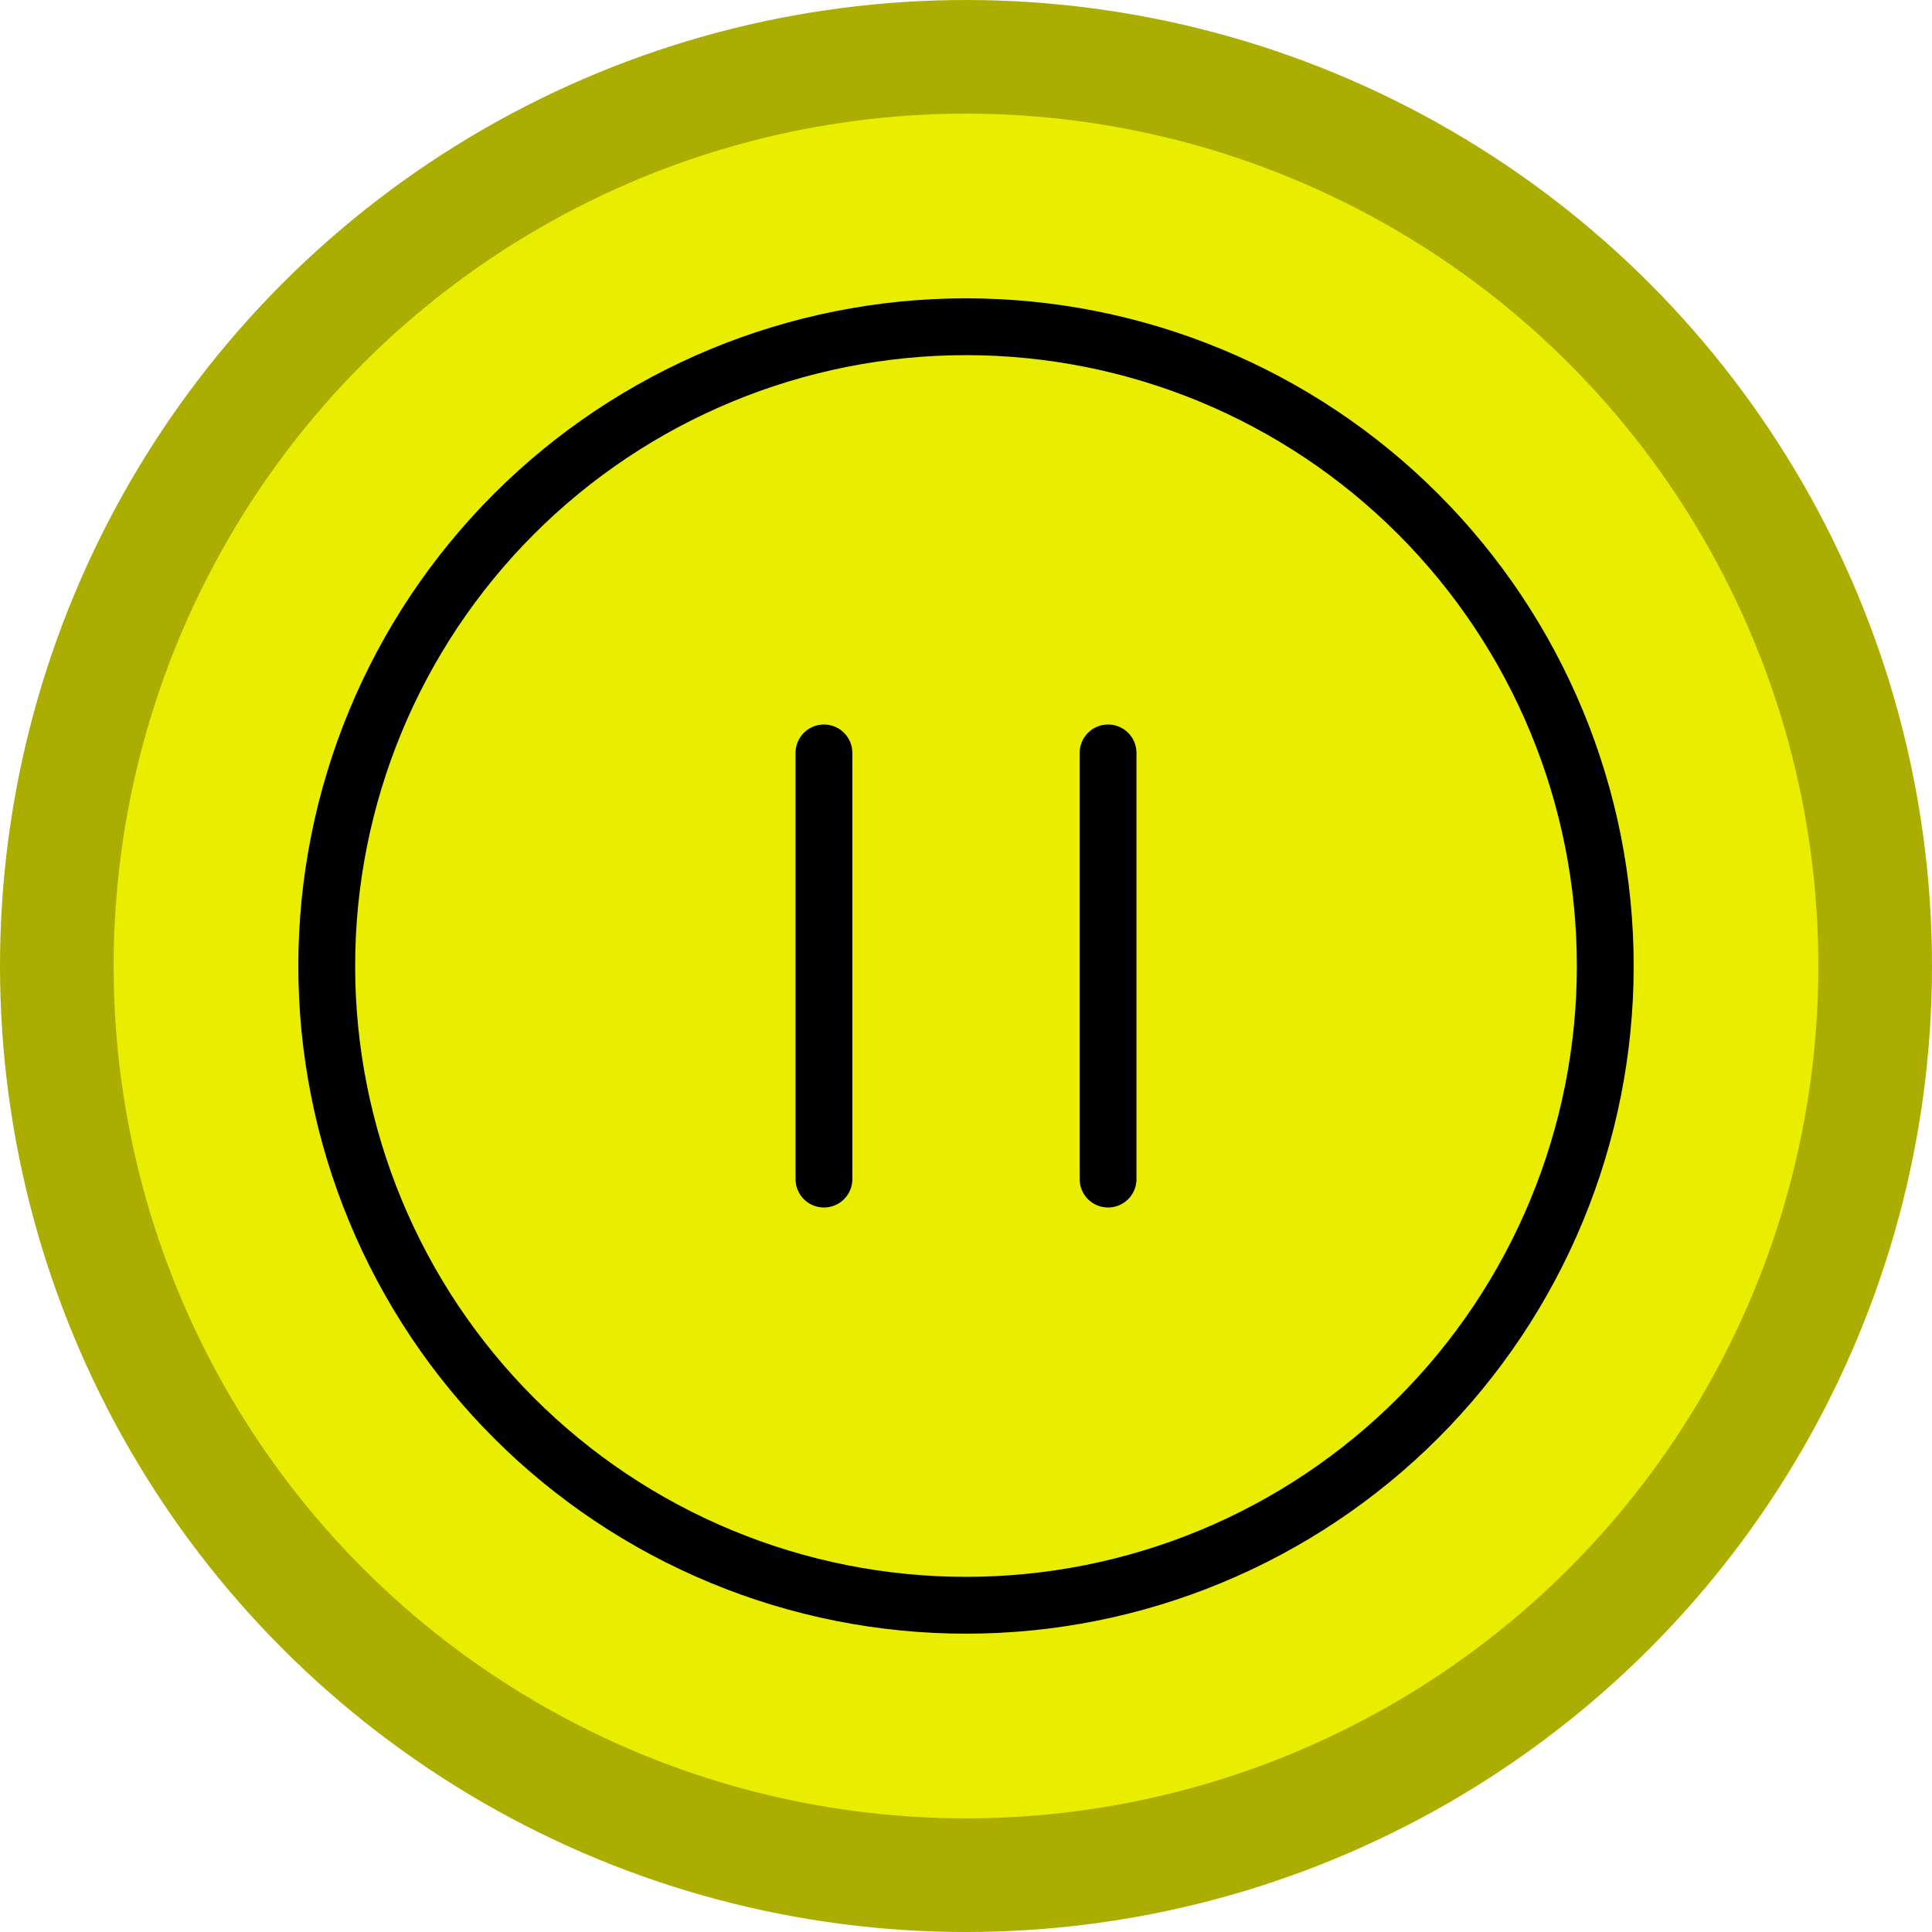 <svg width="68" height="68" viewBox="0 0 68 68" fill="none" xmlns="http://www.w3.org/2000/svg">
<circle cx="34" cy="34" r="32" fill="#E9EE00" stroke="#ABAE00" stroke-width="4"/>
<path d="M29 26.5V41.5V26.5ZM39 26.5V41.5V26.5ZM56.5 34C56.5 36.955 55.918 39.881 54.787 42.61C53.657 45.34 51.999 47.821 49.91 49.91C47.821 51.999 45.34 53.657 42.61 54.787C39.881 55.918 36.955 56.5 34 56.5C31.045 56.5 28.119 55.918 25.39 54.787C22.66 53.657 20.179 51.999 18.09 49.91C16.001 47.821 14.343 45.34 13.213 42.61C12.082 39.881 11.5 36.955 11.5 34C11.5 28.033 13.87 22.31 18.09 18.09C22.31 13.87 28.033 11.5 34 11.5C39.967 11.5 45.69 13.87 49.91 18.09C54.13 22.31 56.5 28.033 56.5 34Z" stroke="black" stroke-width="2" stroke-linecap="round" stroke-linejoin="round"/>
</svg>

